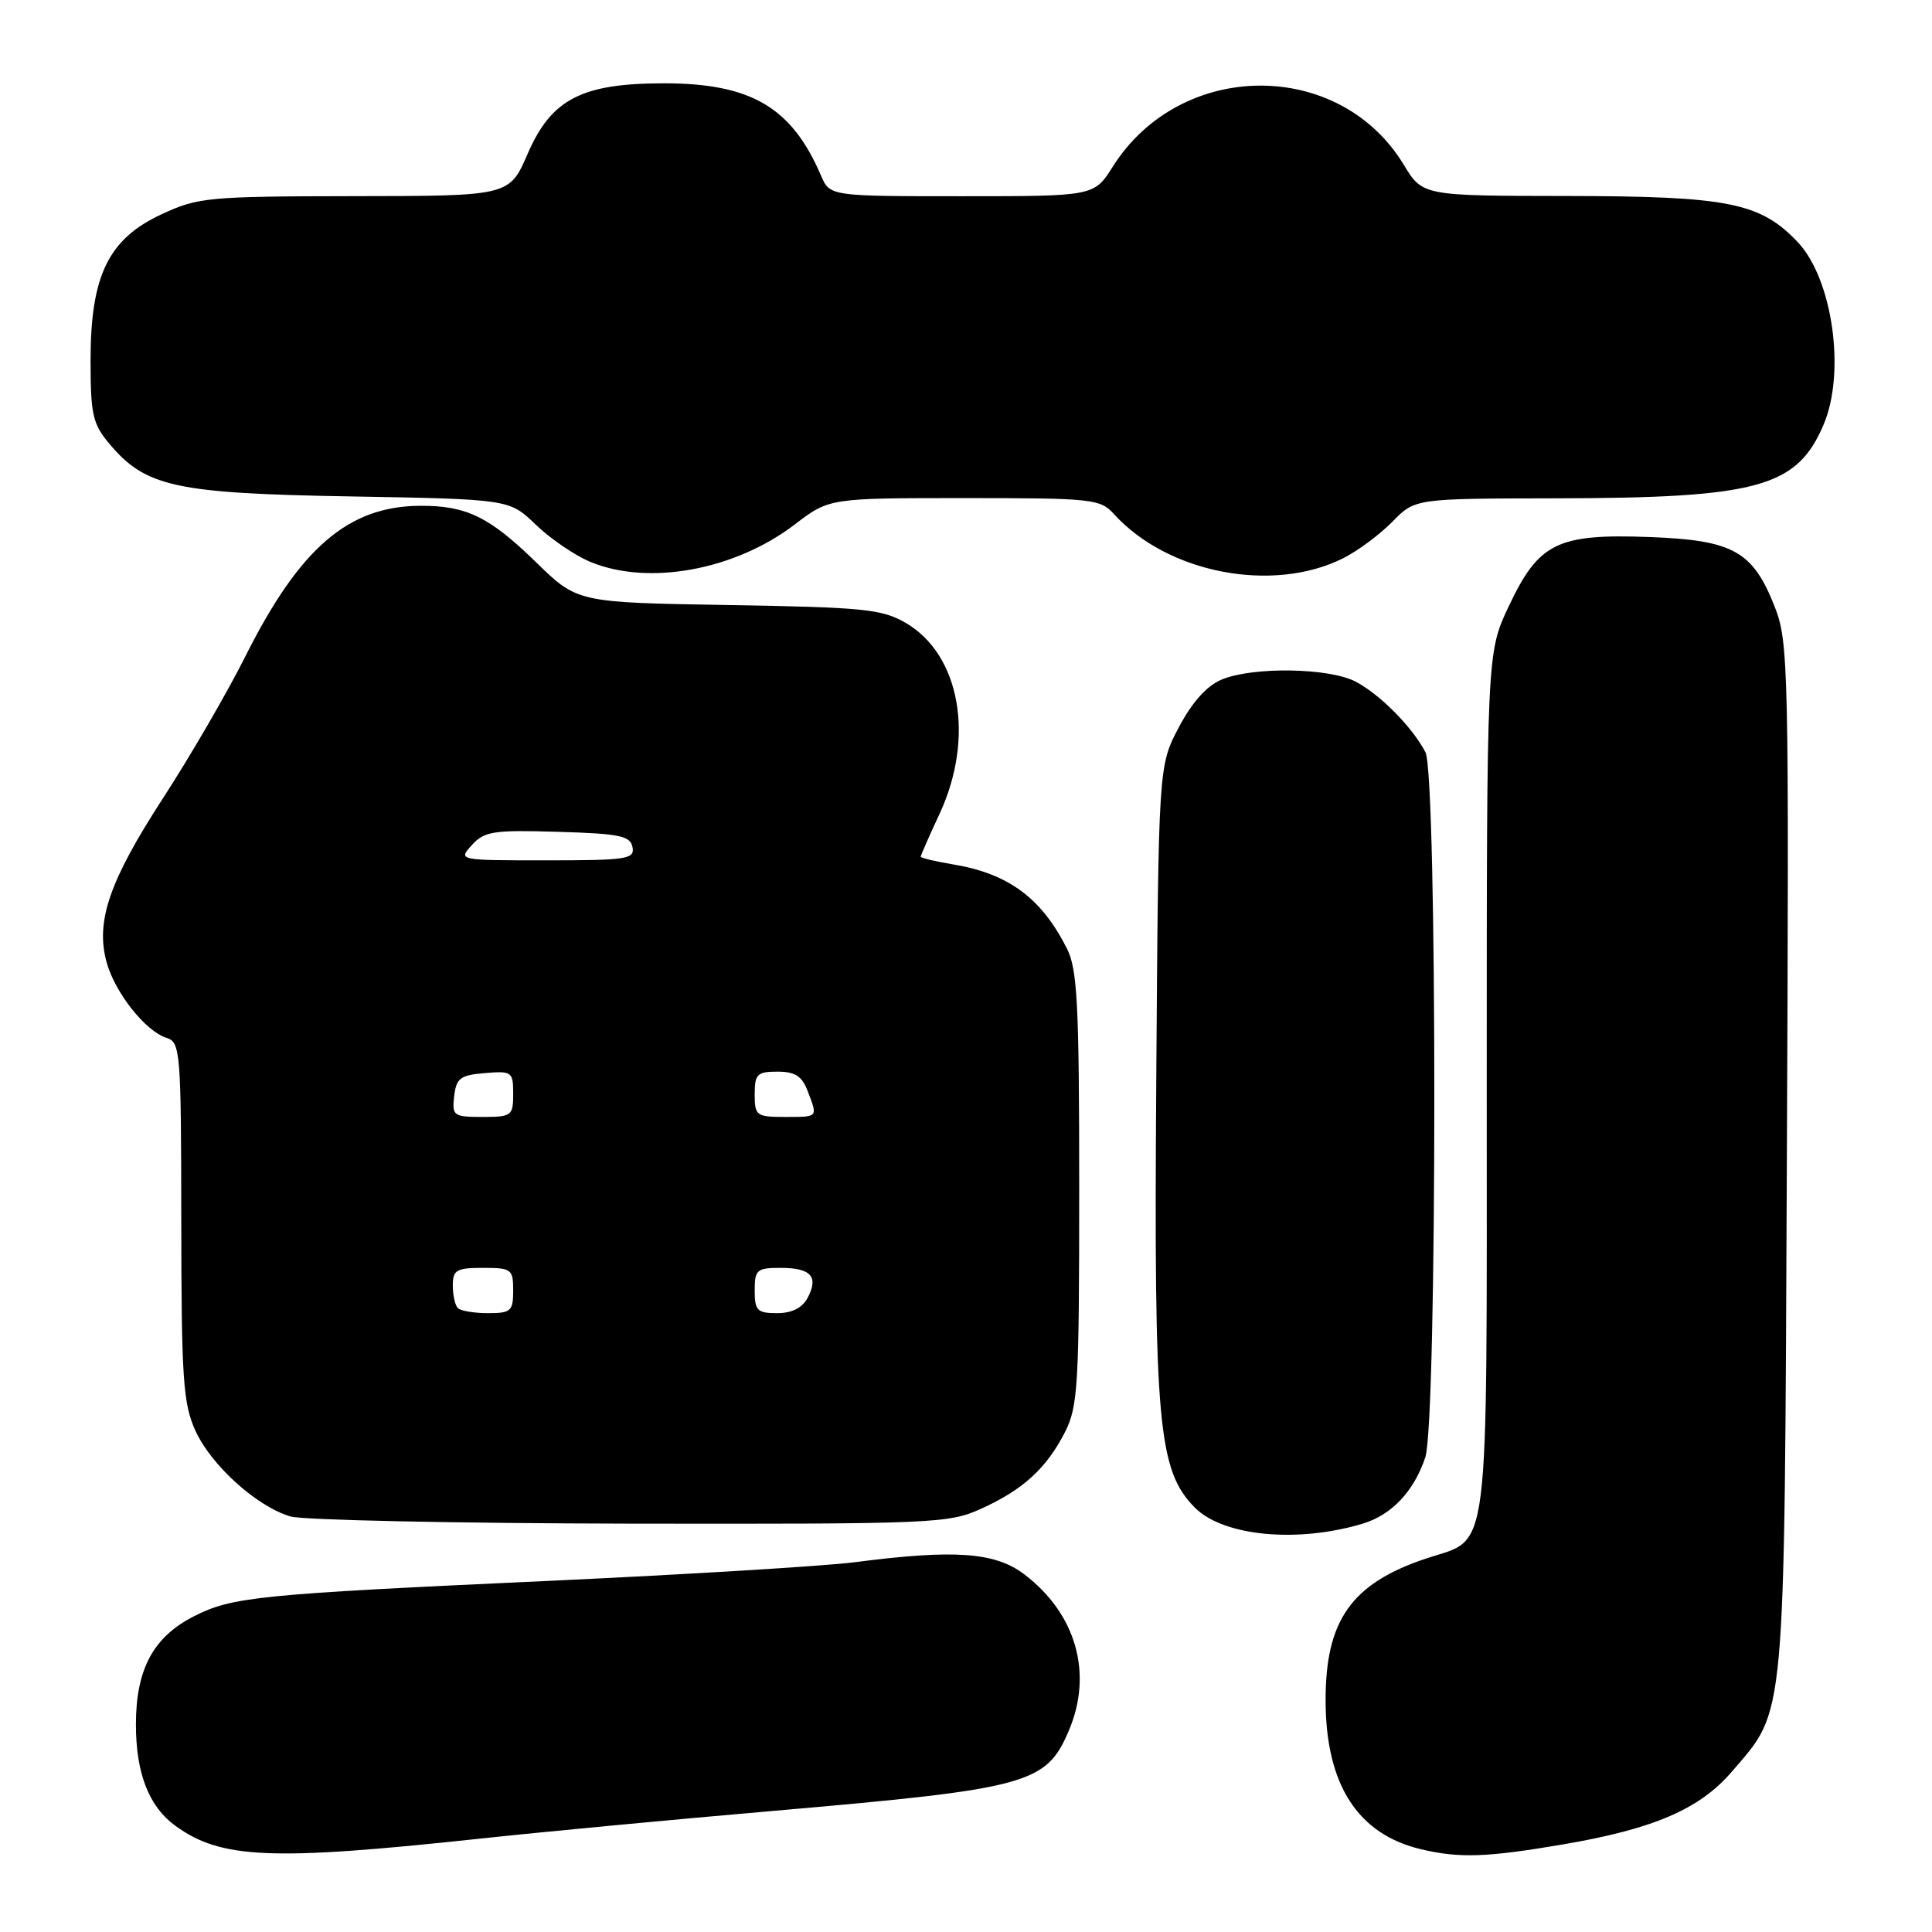<?xml version="1.0" encoding="UTF-8" standalone="no"?>
<!DOCTYPE svg PUBLIC "-//W3C//DTD SVG 1.1//EN" "http://www.w3.org/Graphics/SVG/1.1/DTD/svg11.dtd" >
<svg xmlns="http://www.w3.org/2000/svg" xmlns:xlink="http://www.w3.org/1999/xlink" version="1.1" viewBox="0 0 256 256">
 <g >
 <path fill="currentColor"
d=" M 63.50 243.64 C 71.75 242.75 89.30 241.09 102.50 239.95 C 136.34 237.01 138.63 236.39 141.64 229.28 C 144.84 221.72 142.59 213.84 135.74 208.62 C 131.88 205.67 126.48 205.28 113.29 207.00 C 109.32 207.51 91.10 208.62 72.79 209.47 C 34.17 211.24 30.80 211.58 25.71 214.16 C 20.31 216.90 18.01 221.18 18.01 228.50 C 18.01 234.97 19.73 239.39 23.24 241.93 C 29.29 246.32 35.94 246.60 63.50 243.64 Z  M 207.07 244.40 C 219.12 242.35 225.23 239.72 229.49 234.74 C 236.69 226.33 236.43 229.24 236.77 153.39 C 237.06 88.24 236.99 85.07 235.16 80.40 C 232.26 73.02 229.65 71.57 218.56 71.16 C 206.35 70.71 203.90 71.91 199.93 80.31 C 197.00 86.50 197.00 86.50 197.00 143.53 C 197.00 207.82 197.52 203.67 189.06 206.48 C 179.05 209.80 175.59 214.71 175.65 225.50 C 175.71 236.52 179.93 243.05 188.28 245.03 C 193.36 246.24 196.97 246.12 207.07 244.40 Z  M 180.60 201.88 C 184.41 200.73 187.36 197.60 188.86 193.10 C 190.44 188.37 190.46 102.76 188.88 99.68 C 187.18 96.38 182.85 92.00 179.61 90.31 C 176.09 88.48 166.04 88.32 161.89 90.04 C 159.90 90.87 157.98 93.01 156.19 96.39 C 153.50 101.50 153.50 101.50 153.21 143.31 C 152.89 188.70 153.45 194.86 158.33 199.77 C 162.10 203.57 171.95 204.50 180.60 201.88 Z  M 130.00 199.92 C 135.57 197.39 138.63 194.59 141.10 189.79 C 142.84 186.40 143.00 183.63 143.00 157.49 C 143.00 133.14 142.76 128.43 141.38 125.70 C 137.99 118.98 133.62 115.75 126.25 114.53 C 123.91 114.14 122.00 113.68 122.00 113.51 C 122.00 113.34 123.12 110.79 124.49 107.85 C 129.19 97.75 127.24 86.74 120.00 82.53 C 116.86 80.71 114.44 80.47 96.50 80.17 C 76.50 79.84 76.50 79.84 71.00 74.47 C 64.85 68.48 61.80 66.99 55.68 67.02 C 46.16 67.07 39.73 72.59 32.54 86.92 C 30.11 91.77 25.17 100.27 21.57 105.81 C 14.47 116.76 12.64 122.11 14.13 127.52 C 15.24 131.54 19.27 136.63 22.04 137.51 C 23.91 138.11 24.00 139.20 24.02 161.82 C 24.04 182.69 24.26 185.98 25.89 189.57 C 27.99 194.18 34.03 199.63 38.50 200.94 C 40.15 201.42 60.40 201.85 83.50 201.89 C 123.72 201.95 125.69 201.87 130.00 199.92 Z  M 178.00 73.96 C 179.93 72.99 182.85 70.81 184.50 69.13 C 187.50 66.06 187.50 66.06 206.11 66.03 C 232.93 65.99 238.10 64.57 241.63 56.28 C 244.59 49.33 242.83 36.95 238.19 32.06 C 233.24 26.85 228.99 26.00 207.73 25.97 C 188.50 25.95 188.50 25.95 186.00 21.82 C 177.46 7.74 156.41 7.88 147.45 22.08 C 144.97 26.00 144.97 26.00 127.47 26.00 C 109.96 26.00 109.96 26.00 108.78 23.25 C 104.90 14.21 99.51 11.04 88.00 11.04 C 77.09 11.04 73.07 13.12 69.93 20.35 C 67.50 25.97 67.50 25.97 47.00 25.99 C 27.54 26.02 26.24 26.14 21.39 28.40 C 14.36 31.67 12.00 36.53 12.00 47.74 C 12.00 54.92 12.28 56.18 14.50 58.81 C 19.29 64.52 23.25 65.38 46.50 65.78 C 67.50 66.15 67.50 66.15 71.00 69.53 C 72.92 71.38 76.17 73.60 78.22 74.45 C 85.90 77.65 97.36 75.56 105.29 69.51 C 109.88 66.00 109.88 66.00 127.79 66.00 C 144.71 66.00 145.79 66.11 147.59 68.10 C 154.71 75.97 168.67 78.65 178.00 73.96 Z  M 60.67 173.33 C 60.30 172.97 60.00 171.62 60.00 170.33 C 60.00 168.28 60.48 168.00 64.00 168.00 C 67.78 168.00 68.00 168.17 68.00 171.00 C 68.00 173.73 67.70 174.00 64.67 174.00 C 62.83 174.00 61.03 173.70 60.67 173.33 Z  M 100.00 171.00 C 100.00 168.25 100.28 168.00 103.44 168.00 C 107.46 168.00 108.51 169.17 107.01 171.98 C 106.30 173.31 104.92 174.00 102.96 174.00 C 100.34 174.00 100.00 173.66 100.00 171.00 Z  M 60.18 145.25 C 60.46 142.86 60.99 142.46 64.25 142.19 C 67.83 141.89 68.00 142.01 68.00 144.94 C 68.00 147.85 67.80 148.00 63.93 148.00 C 60.09 148.00 59.88 147.85 60.18 145.25 Z  M 100.00 145.00 C 100.00 142.33 100.33 142.00 103.02 142.00 C 105.35 142.00 106.27 142.59 107.02 144.57 C 108.37 148.10 108.46 148.00 104.00 148.00 C 100.22 148.00 100.00 147.83 100.00 145.00 Z  M 62.53 111.97 C 64.18 110.15 65.38 109.96 73.92 110.22 C 82.09 110.46 83.53 110.75 83.81 112.25 C 84.12 113.84 83.05 114.00 72.42 114.00 C 60.69 114.00 60.69 114.00 62.53 111.97 Z "/>
</g>
</svg>
